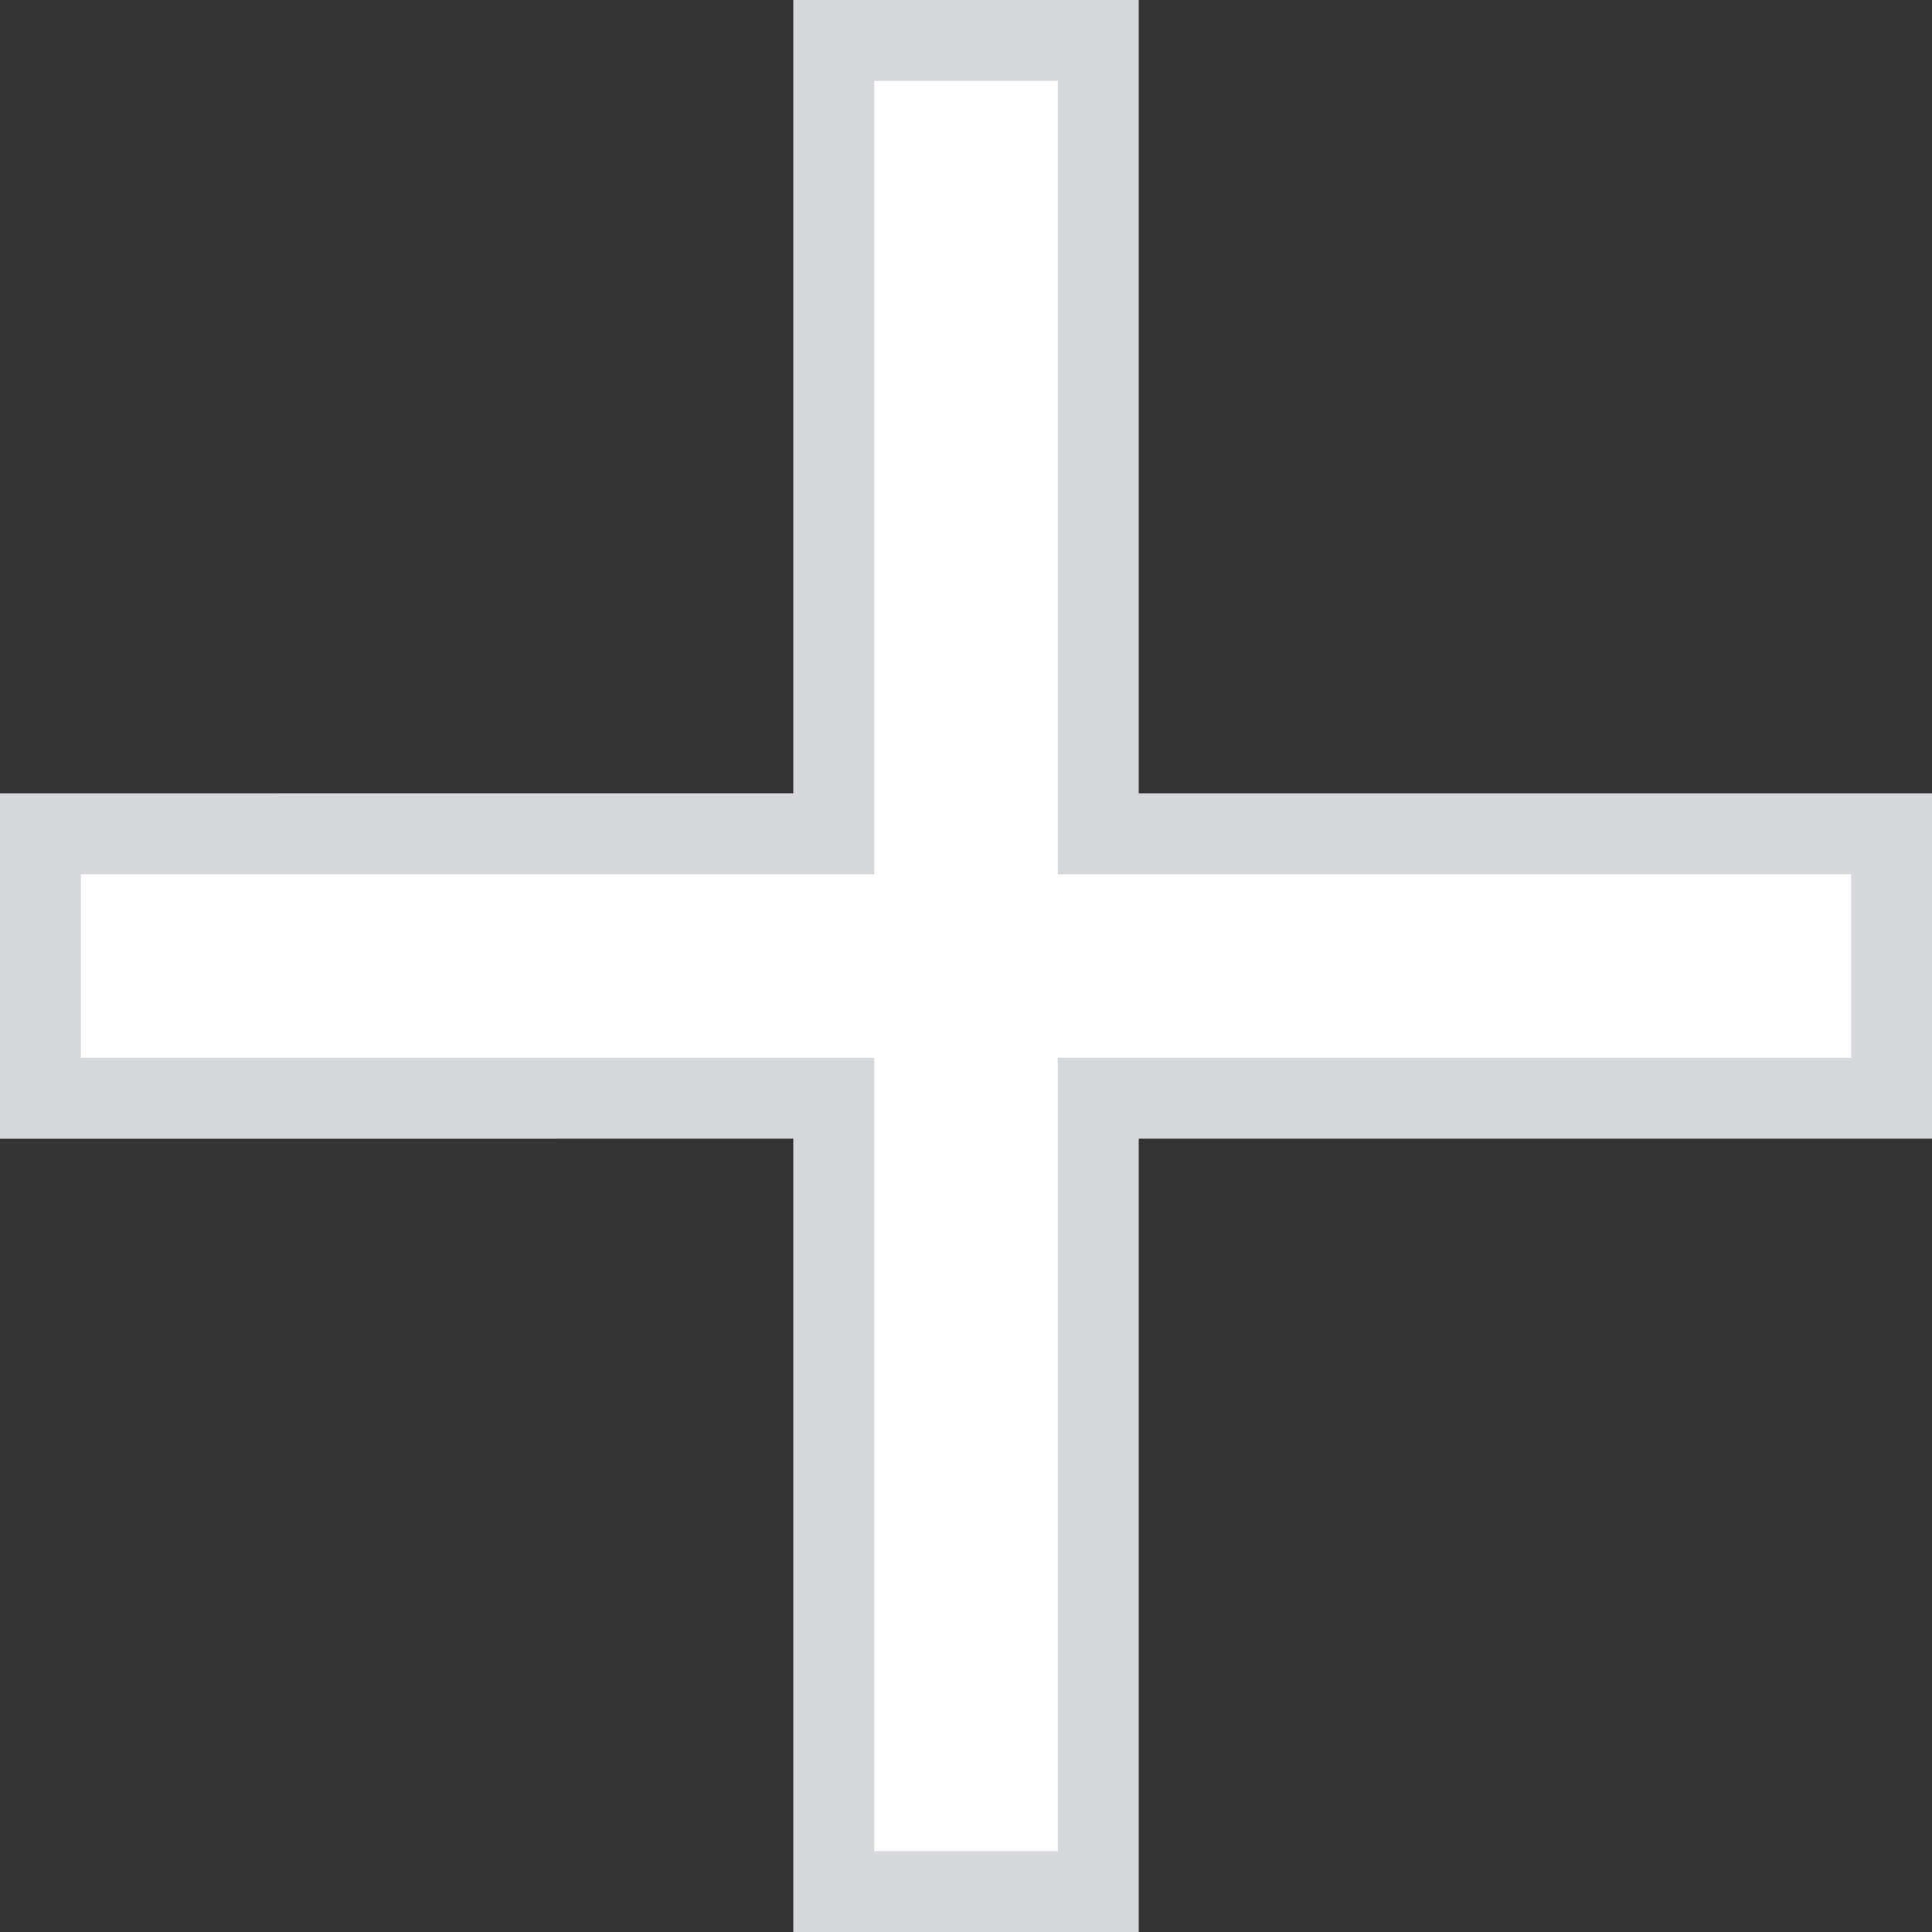 <?xml version="1.0" encoding="UTF-8" standalone="no"?>
<!-- Created with Inkscape (http://www.inkscape.org/) -->

<svg
   width="41.749"
   height="41.749"
   viewBox="0 0 11.046 11.046"
   version="1.1"
   id="svg5"
   inkscape:version="1.4.2 (f4327f4, 2025-05-13)"
   sodipodi:docname="dead_zone.svg"
   inkscape:export-filename="dead_zone.png"
   inkscape:export-xdpi="96"
   inkscape:export-ydpi="96"
   xml:space="preserve"
   xmlns:inkscape="http://www.inkscape.org/namespaces/inkscape"
   xmlns:sodipodi="http://sodipodi.sourceforge.net/DTD/sodipodi-0.dtd"
   xmlns="http://www.w3.org/2000/svg"
   xmlns:svg="http://www.w3.org/2000/svg"><rect x="0" y="0" width="11.046" height="11.046" fill="#333333" stroke="none"/><sodipodi:namedview
     id="namedview7"
     pagecolor="#505050"
     bordercolor="#ffffff"
     borderopacity="1"
     inkscape:pageshadow="0"
     inkscape:pageopacity="0"
     inkscape:pagecheckerboard="1"
     inkscape:document-units="px"
     showgrid="false"
     units="px"
     inkscape:zoom="7.2407734"
     inkscape:cx="41.293931"
     inkscape:cy="24.375849"
     inkscape:window-width="1920"
     inkscape:window-height="1009"
     inkscape:window-x="-8"
     inkscape:window-y="-8"
     inkscape:window-maximized="1"
     inkscape:current-layer="svg5"
     inkscape:showpageshadow="2"
     inkscape:deskcolor="#d1d1d1" /><defs
     id="defs2" /><path
     style="fill:#ffffff;fill-opacity:1;stroke:#d7d8dc;stroke-width:0.463;stroke-linejoin:miter;stroke-dasharray:none;stroke-opacity:1"
     d="m 0.231,4.767 4.536,-5.29e-5 V 0.231 h 1.512 v 4.536 l 4.536,5.29e-5 V 6.279 L 6.279,6.279 V 10.815 H 4.767 V 6.279 l -4.536,5.32e-5 z"
     id="path1"
     sodipodi:nodetypes="ccccccccccccc" /></svg>
